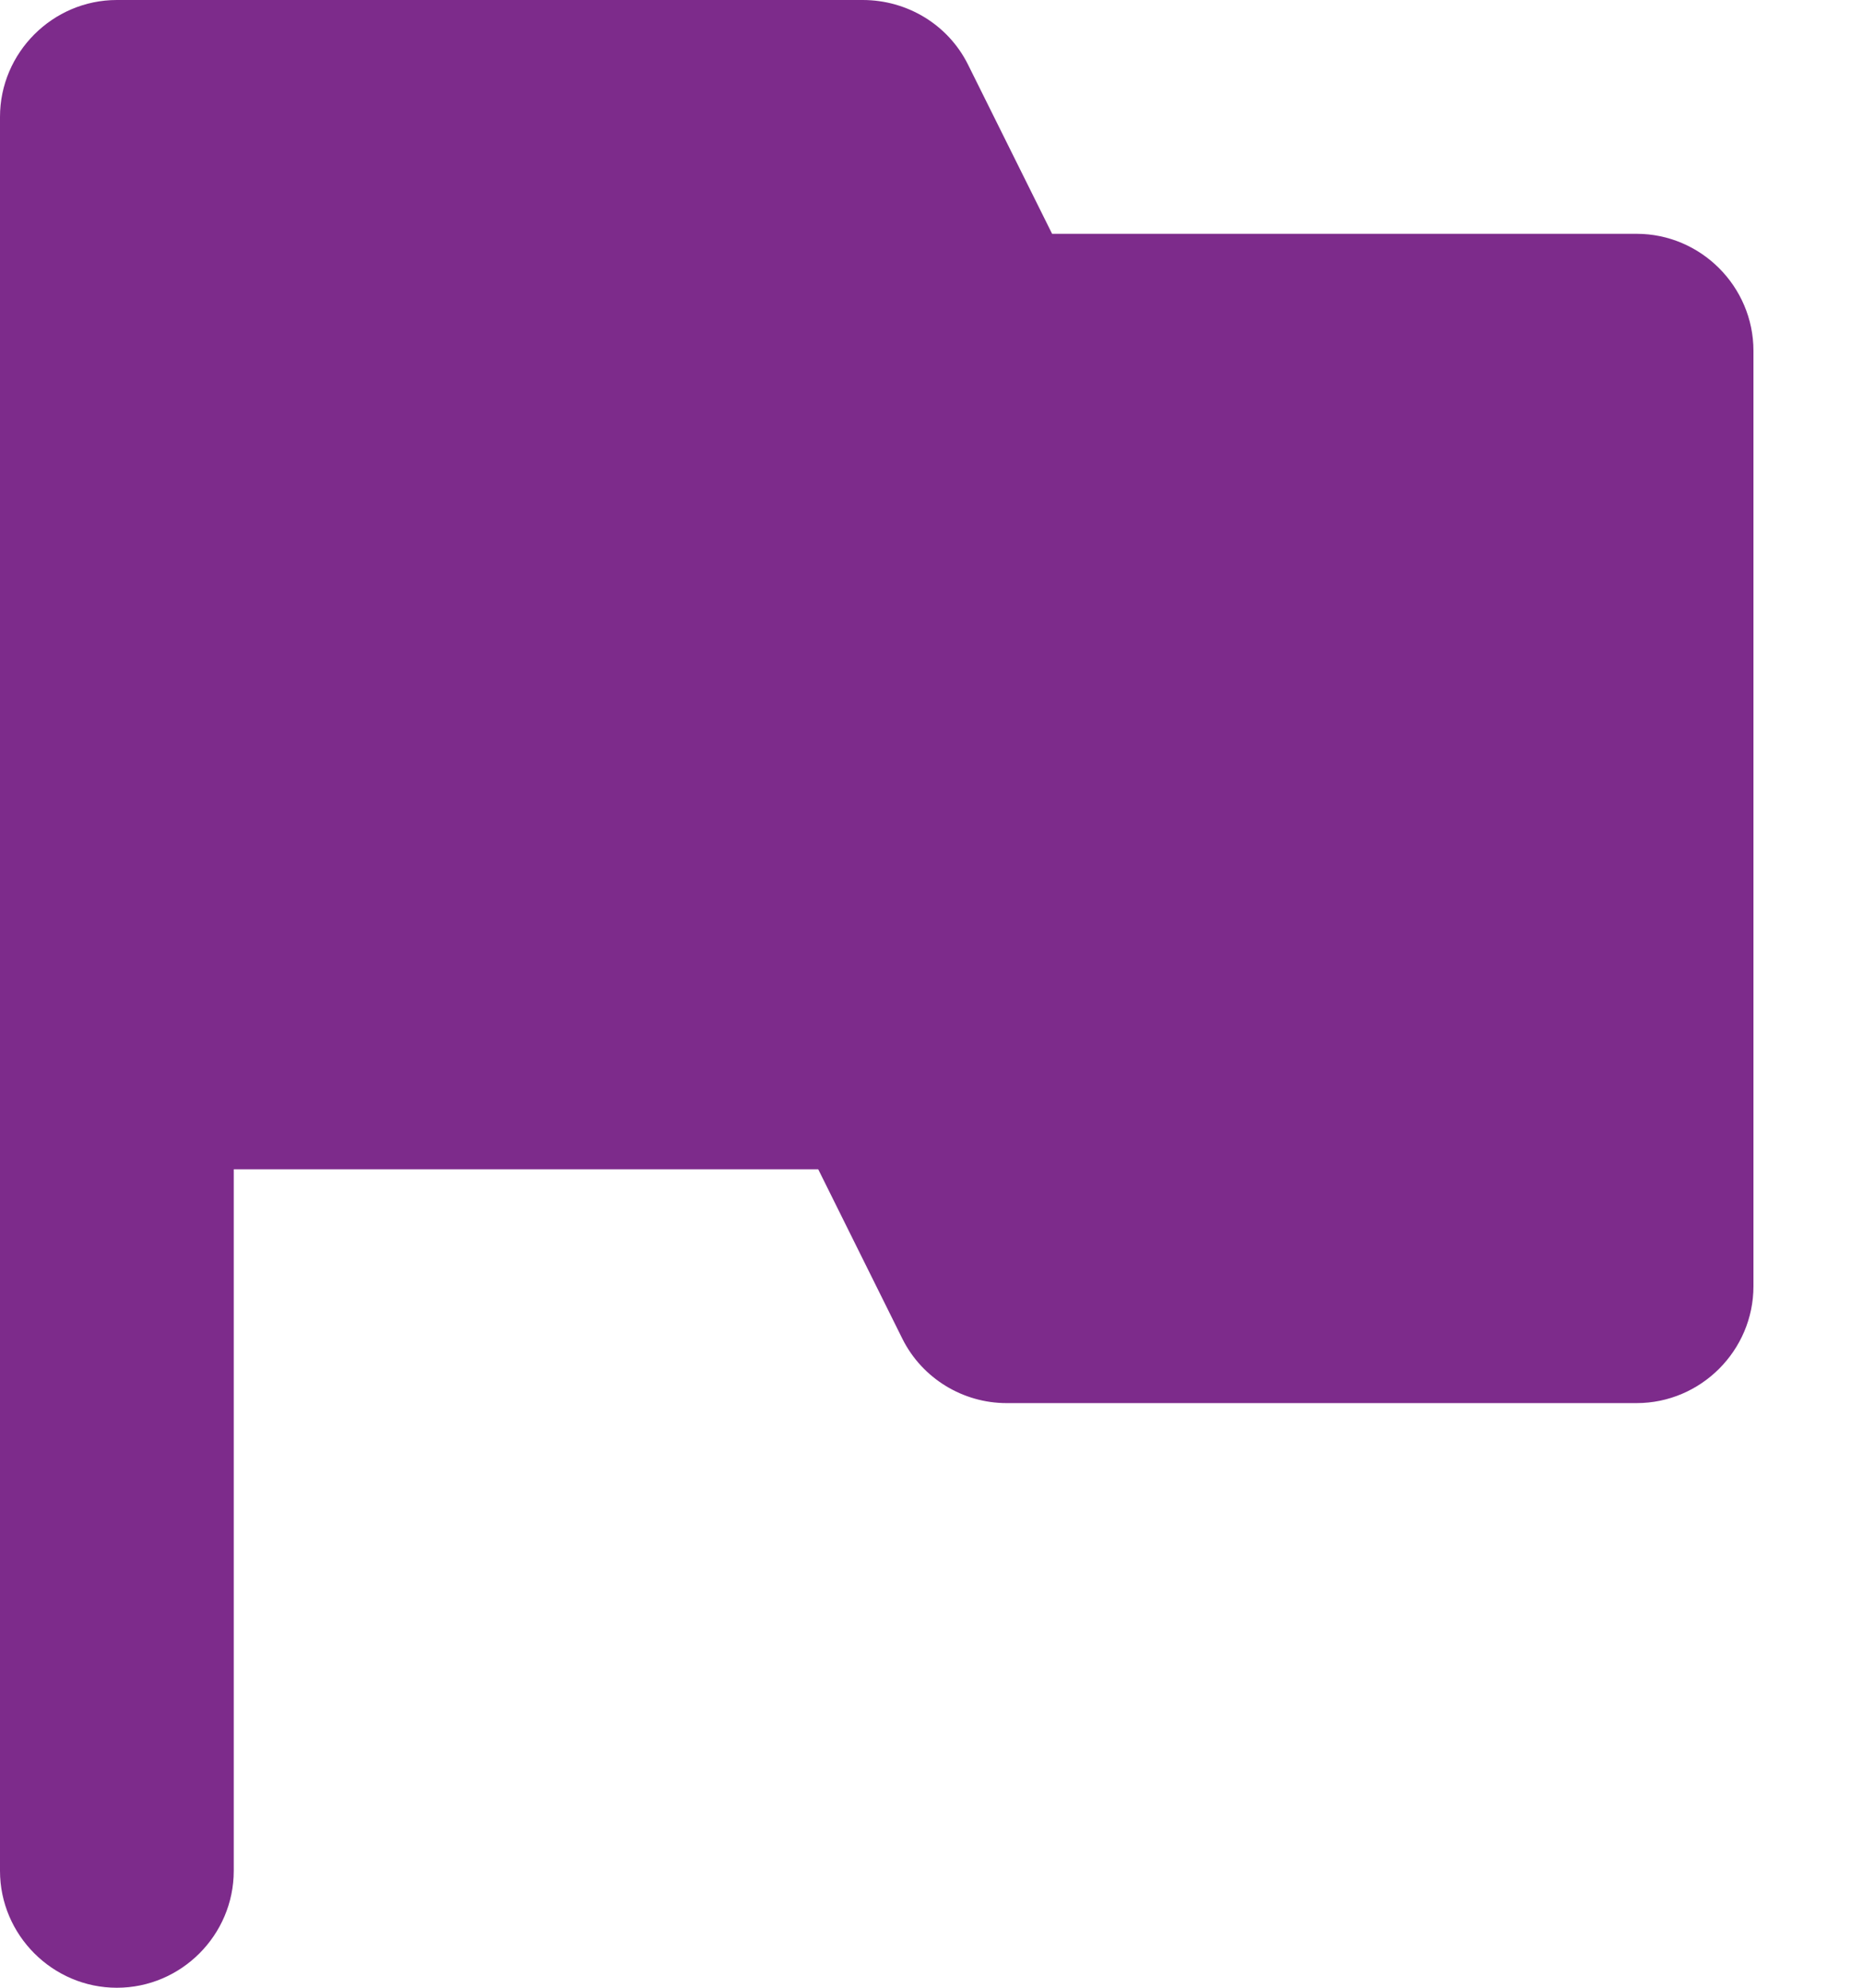 <svg width="15" height="16" viewBox="0 0 15 16" fill="none" xmlns="http://www.w3.org/2000/svg">
<path d="M8.471 1.882L7.793 0.518C7.633 0.198 7.304 0 6.946 0H0.941C0.424 0 0 0.424 0 0.941V15.059C0 15.576 0.424 16 0.941 16C1.459 16 1.882 15.576 1.882 15.059V9.412H6.588L7.266 10.777C7.426 11.097 7.755 11.294 8.104 11.294H13.177C13.694 11.294 14.118 10.871 14.118 10.353V2.824C14.118 2.306 13.694 1.882 13.177 1.882H8.471Z" fill="#7D2B8B"/>
</svg>
